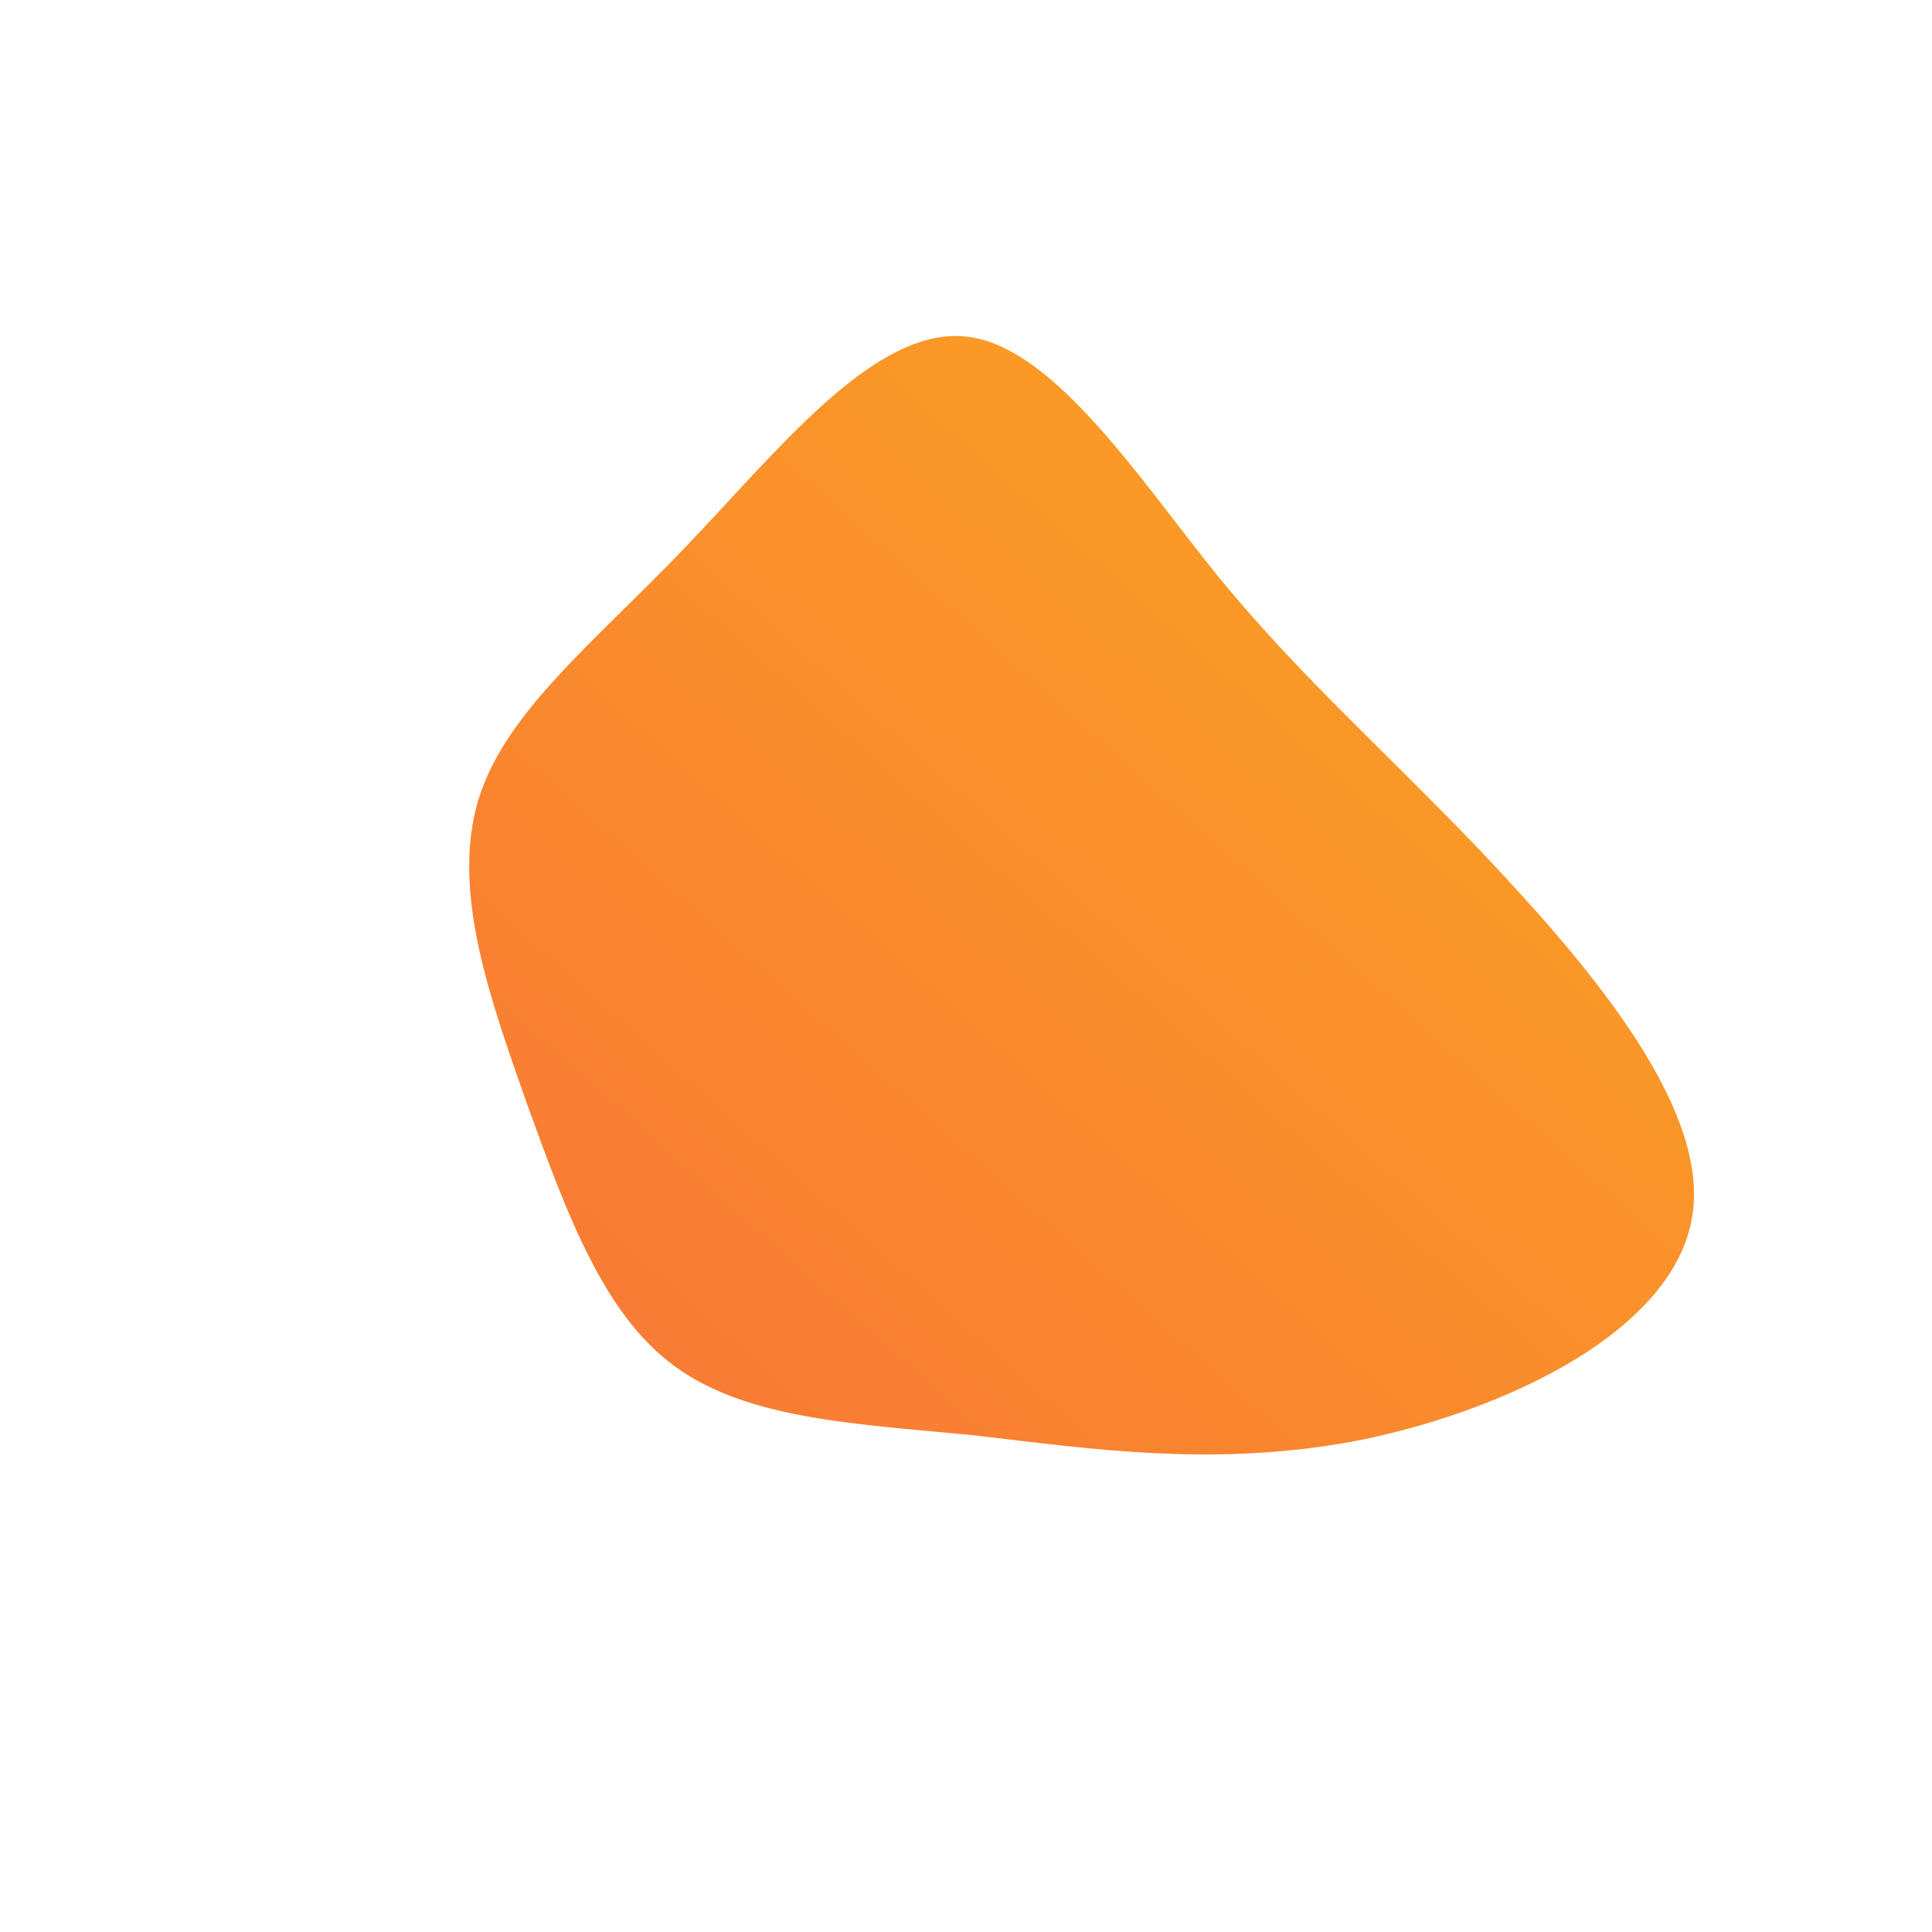  <svg id="sw-js-blob-svg" viewBox="0 0 100 100" xmlns="http://www.w3.org/2000/svg">                    <defs>                         <linearGradient id="sw-gradient" x1="0" x2="1" y1="1" y2="0">                            <stop id="stop1" stop-color="rgba(248, 117, 55, 1)" offset="0%"></stop>                            <stop id="stop2" stop-color="rgba(251, 168, 31, 1)" offset="100%"></stop>                        </linearGradient>                    </defs>                <path fill="url(#sw-gradient)" d="M13.1,-20.1C17.3,-15,21.2,-11.6,26.5,-6.1C31.8,-0.5,38.5,7.1,37.6,12.9C36.7,18.8,28.2,22.9,20.6,24.5C13.1,26,6.5,25,0.5,24.3C-5.6,23.7,-11.3,23.5,-15.1,20.7C-18.8,18,-20.7,12.7,-22.7,7.2C-24.6,1.8,-26.6,-3.7,-25.3,-8.4C-24,-13,-19.4,-16.6,-14.6,-21.6C-9.8,-26.6,-4.9,-32.9,-0.2,-32.6C4.4,-32.3,8.9,-25.3,13.1,-20.1Z" width="100%" height="100%" transform="translate(50 50)" style="transition: all 0.3s ease 0s;" stroke-width="0"></path>              </svg>
